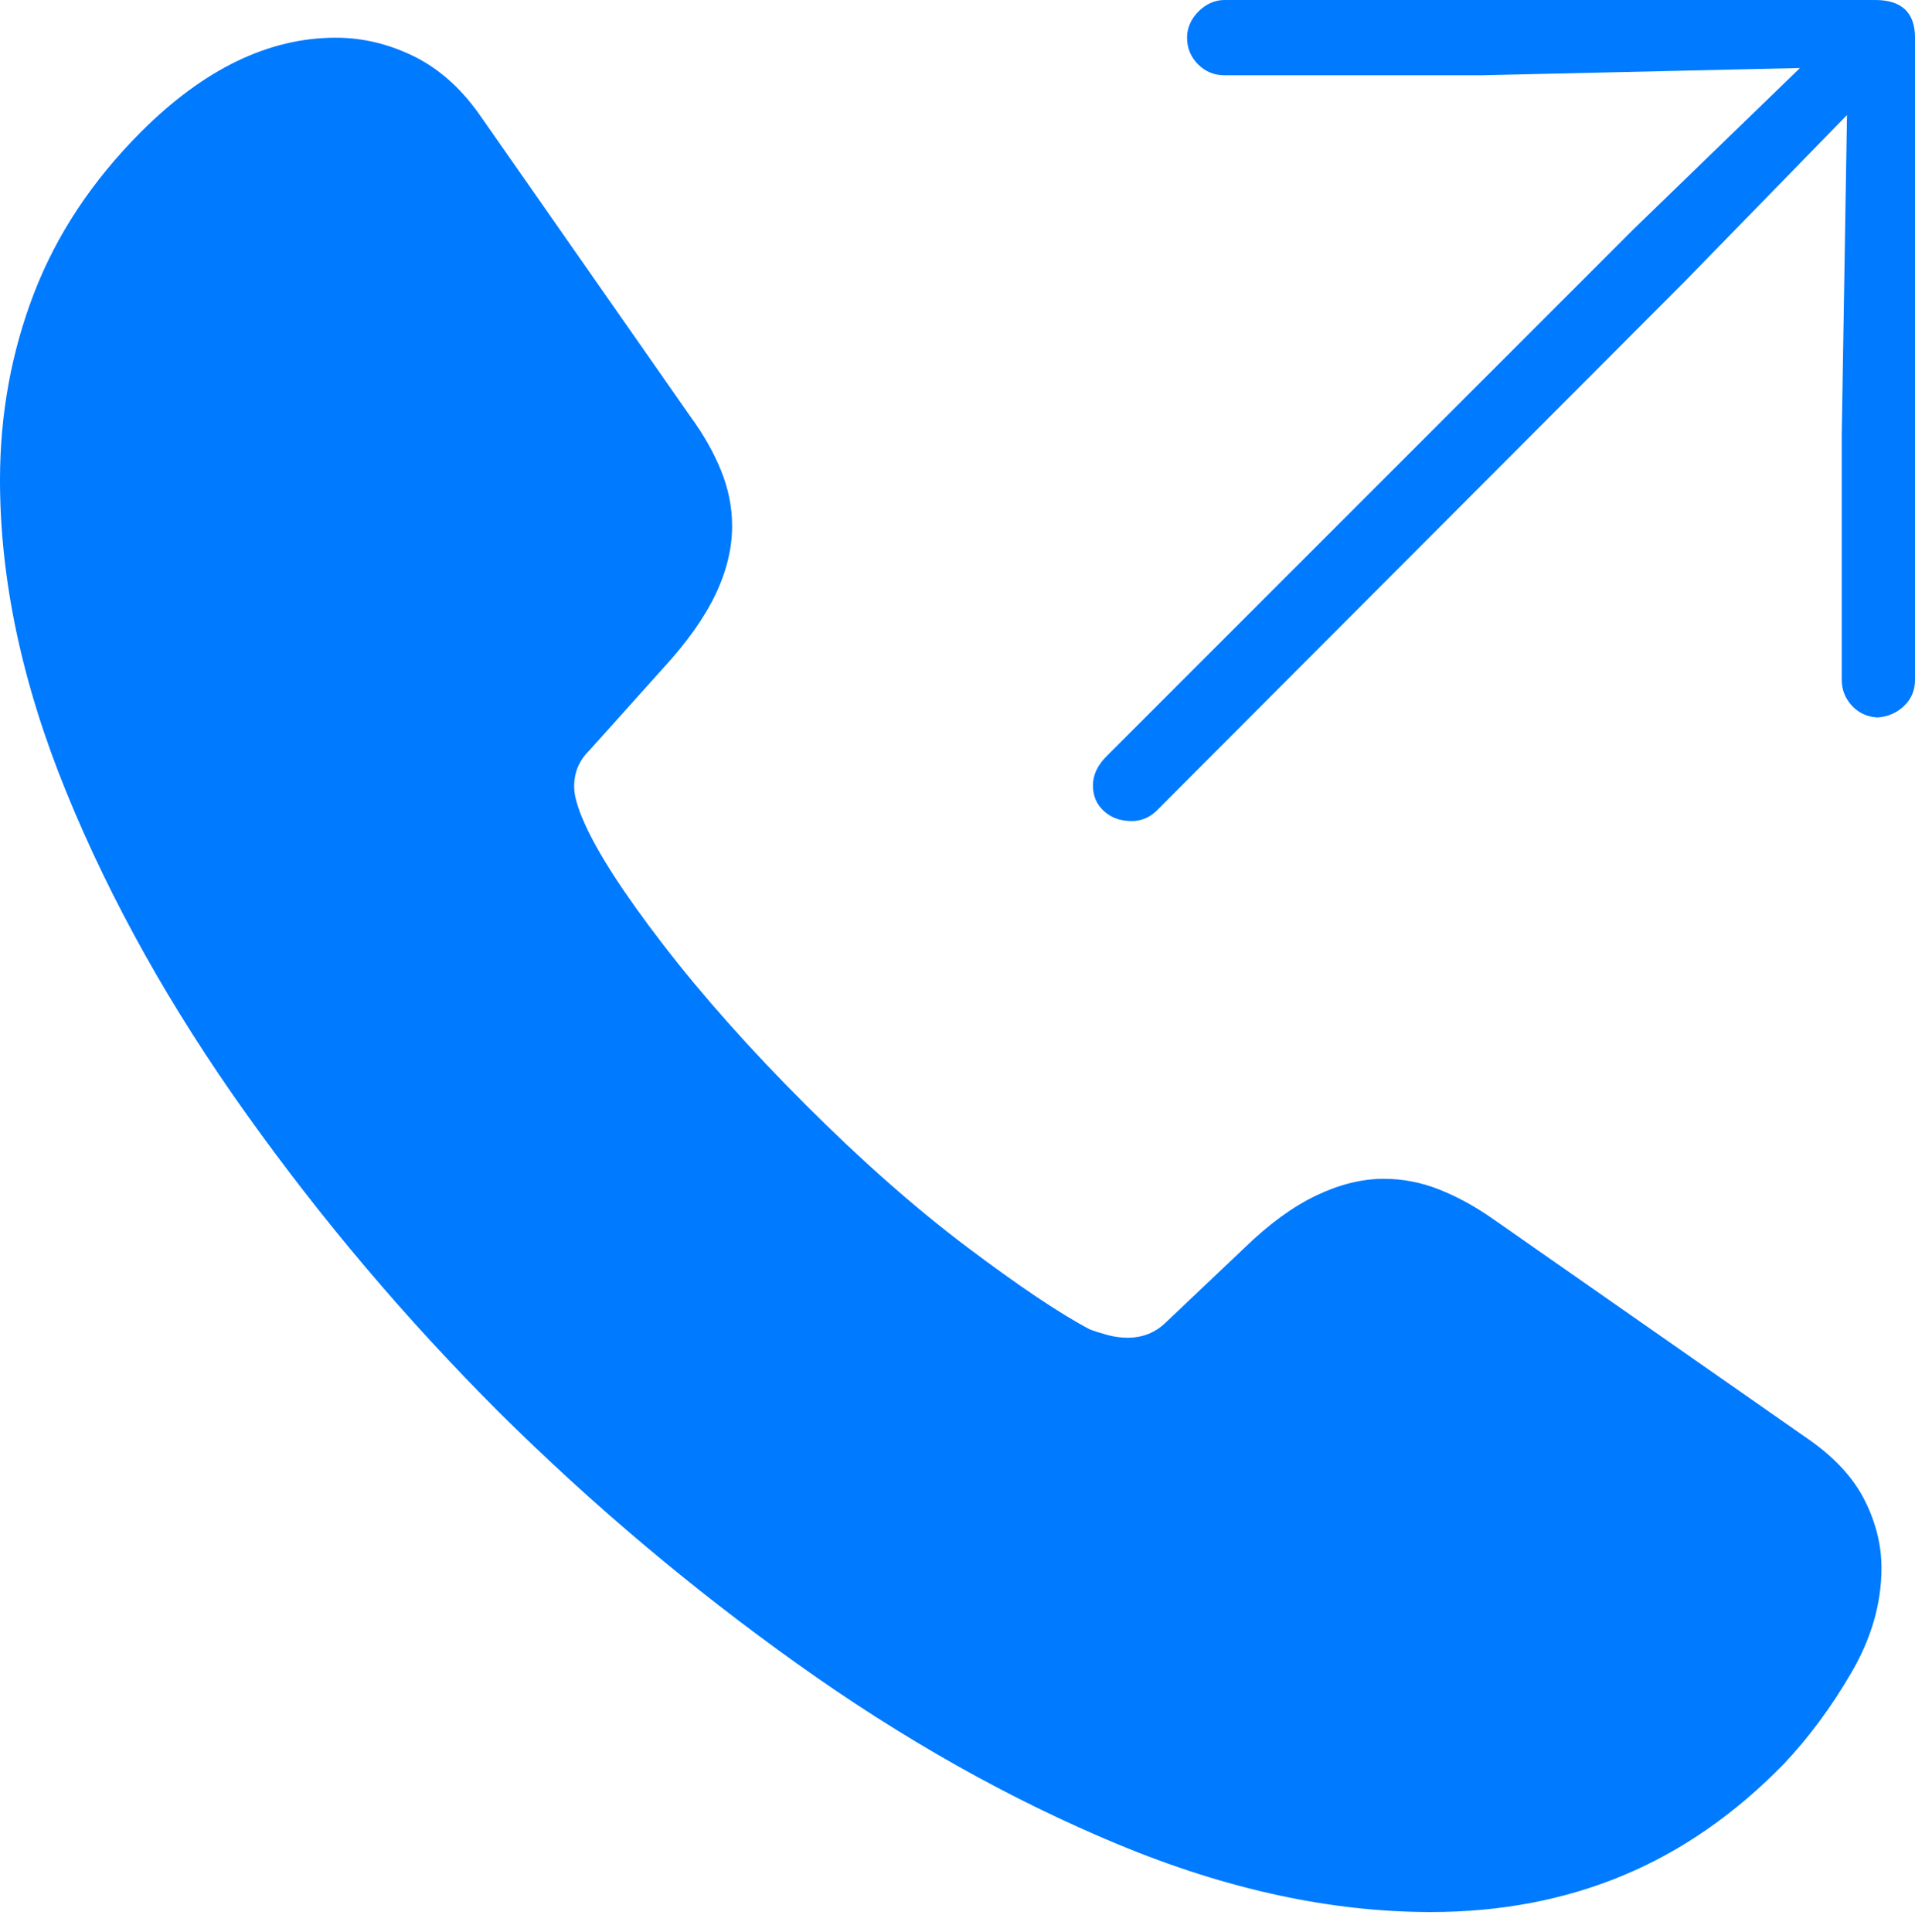 <?xml version="1.0" encoding="UTF-8"?>
<!--Generator: Apple Native CoreSVG 175-->
<!DOCTYPE svg
PUBLIC "-//W3C//DTD SVG 1.1//EN"
       "http://www.w3.org/Graphics/SVG/1.1/DTD/svg11.dtd">
<svg version="1.1" xmlns="http://www.w3.org/2000/svg" xmlns:xlink="http://www.w3.org/1999/xlink" width="17.881" height="18.037">
 <g>
  <rect height="18.037" opacity="0" width="17.881" x="0" y="0"/>
  <path d="M4.658 13.184Q5.957 14.473 7.441 15.532Q8.926 16.592 10.444 17.222Q11.963 17.852 13.359 17.852Q14.336 17.852 15.156 17.51Q15.977 17.168 16.66 16.465Q17.002 16.104 17.285 15.62Q17.568 15.137 17.568 14.639Q17.568 14.326 17.417 14.019Q17.266 13.711 16.914 13.457L13.935 11.377Q13.682 11.201 13.433 11.104Q13.184 11.006 12.92 11.006Q12.617 11.006 12.29 11.162Q11.963 11.318 11.621 11.65L10.889 12.344Q10.742 12.49 10.527 12.49Q10.44 12.49 10.347 12.466Q10.254 12.441 10.176 12.412Q9.766 12.197 9.033 11.646Q8.301 11.094 7.52 10.312Q6.748 9.541 6.191 8.818Q5.635 8.096 5.449 7.666Q5.41 7.578 5.386 7.495Q5.361 7.412 5.361 7.344Q5.361 7.148 5.498 7.012L6.191 6.24Q6.523 5.879 6.68 5.552Q6.836 5.225 6.836 4.912Q6.836 4.648 6.733 4.395Q6.631 4.141 6.445 3.887L4.473 1.064Q4.209 0.693 3.857 0.522Q3.506 0.352 3.135 0.352Q2.197 0.352 1.318 1.23Q0.635 1.914 0.317 2.739Q0 3.564 0 4.482Q0 5.879 0.62 7.397Q1.24 8.916 2.3 10.4Q3.359 11.885 4.658 13.184ZM10.566 7.666Q10.713 7.666 10.82 7.549L15.732 2.627L17.246 1.074L17.197 4.053L17.197 6.348Q17.197 6.484 17.29 6.587Q17.383 6.689 17.529 6.699Q17.676 6.689 17.778 6.592Q17.881 6.494 17.881 6.348L17.881 0.352Q17.881 0.176 17.788 0.088Q17.695 0 17.51 0L11.435 0Q11.299 0 11.191 0.107Q11.084 0.215 11.084 0.352Q11.084 0.498 11.187 0.601Q11.289 0.703 11.435 0.703L13.828 0.703L16.807 0.635L15.254 2.139L10.332 7.061Q10.205 7.188 10.205 7.334Q10.205 7.48 10.308 7.573Q10.41 7.666 10.566 7.666Z" fill="#007aff"/>
 </g>
</svg>
